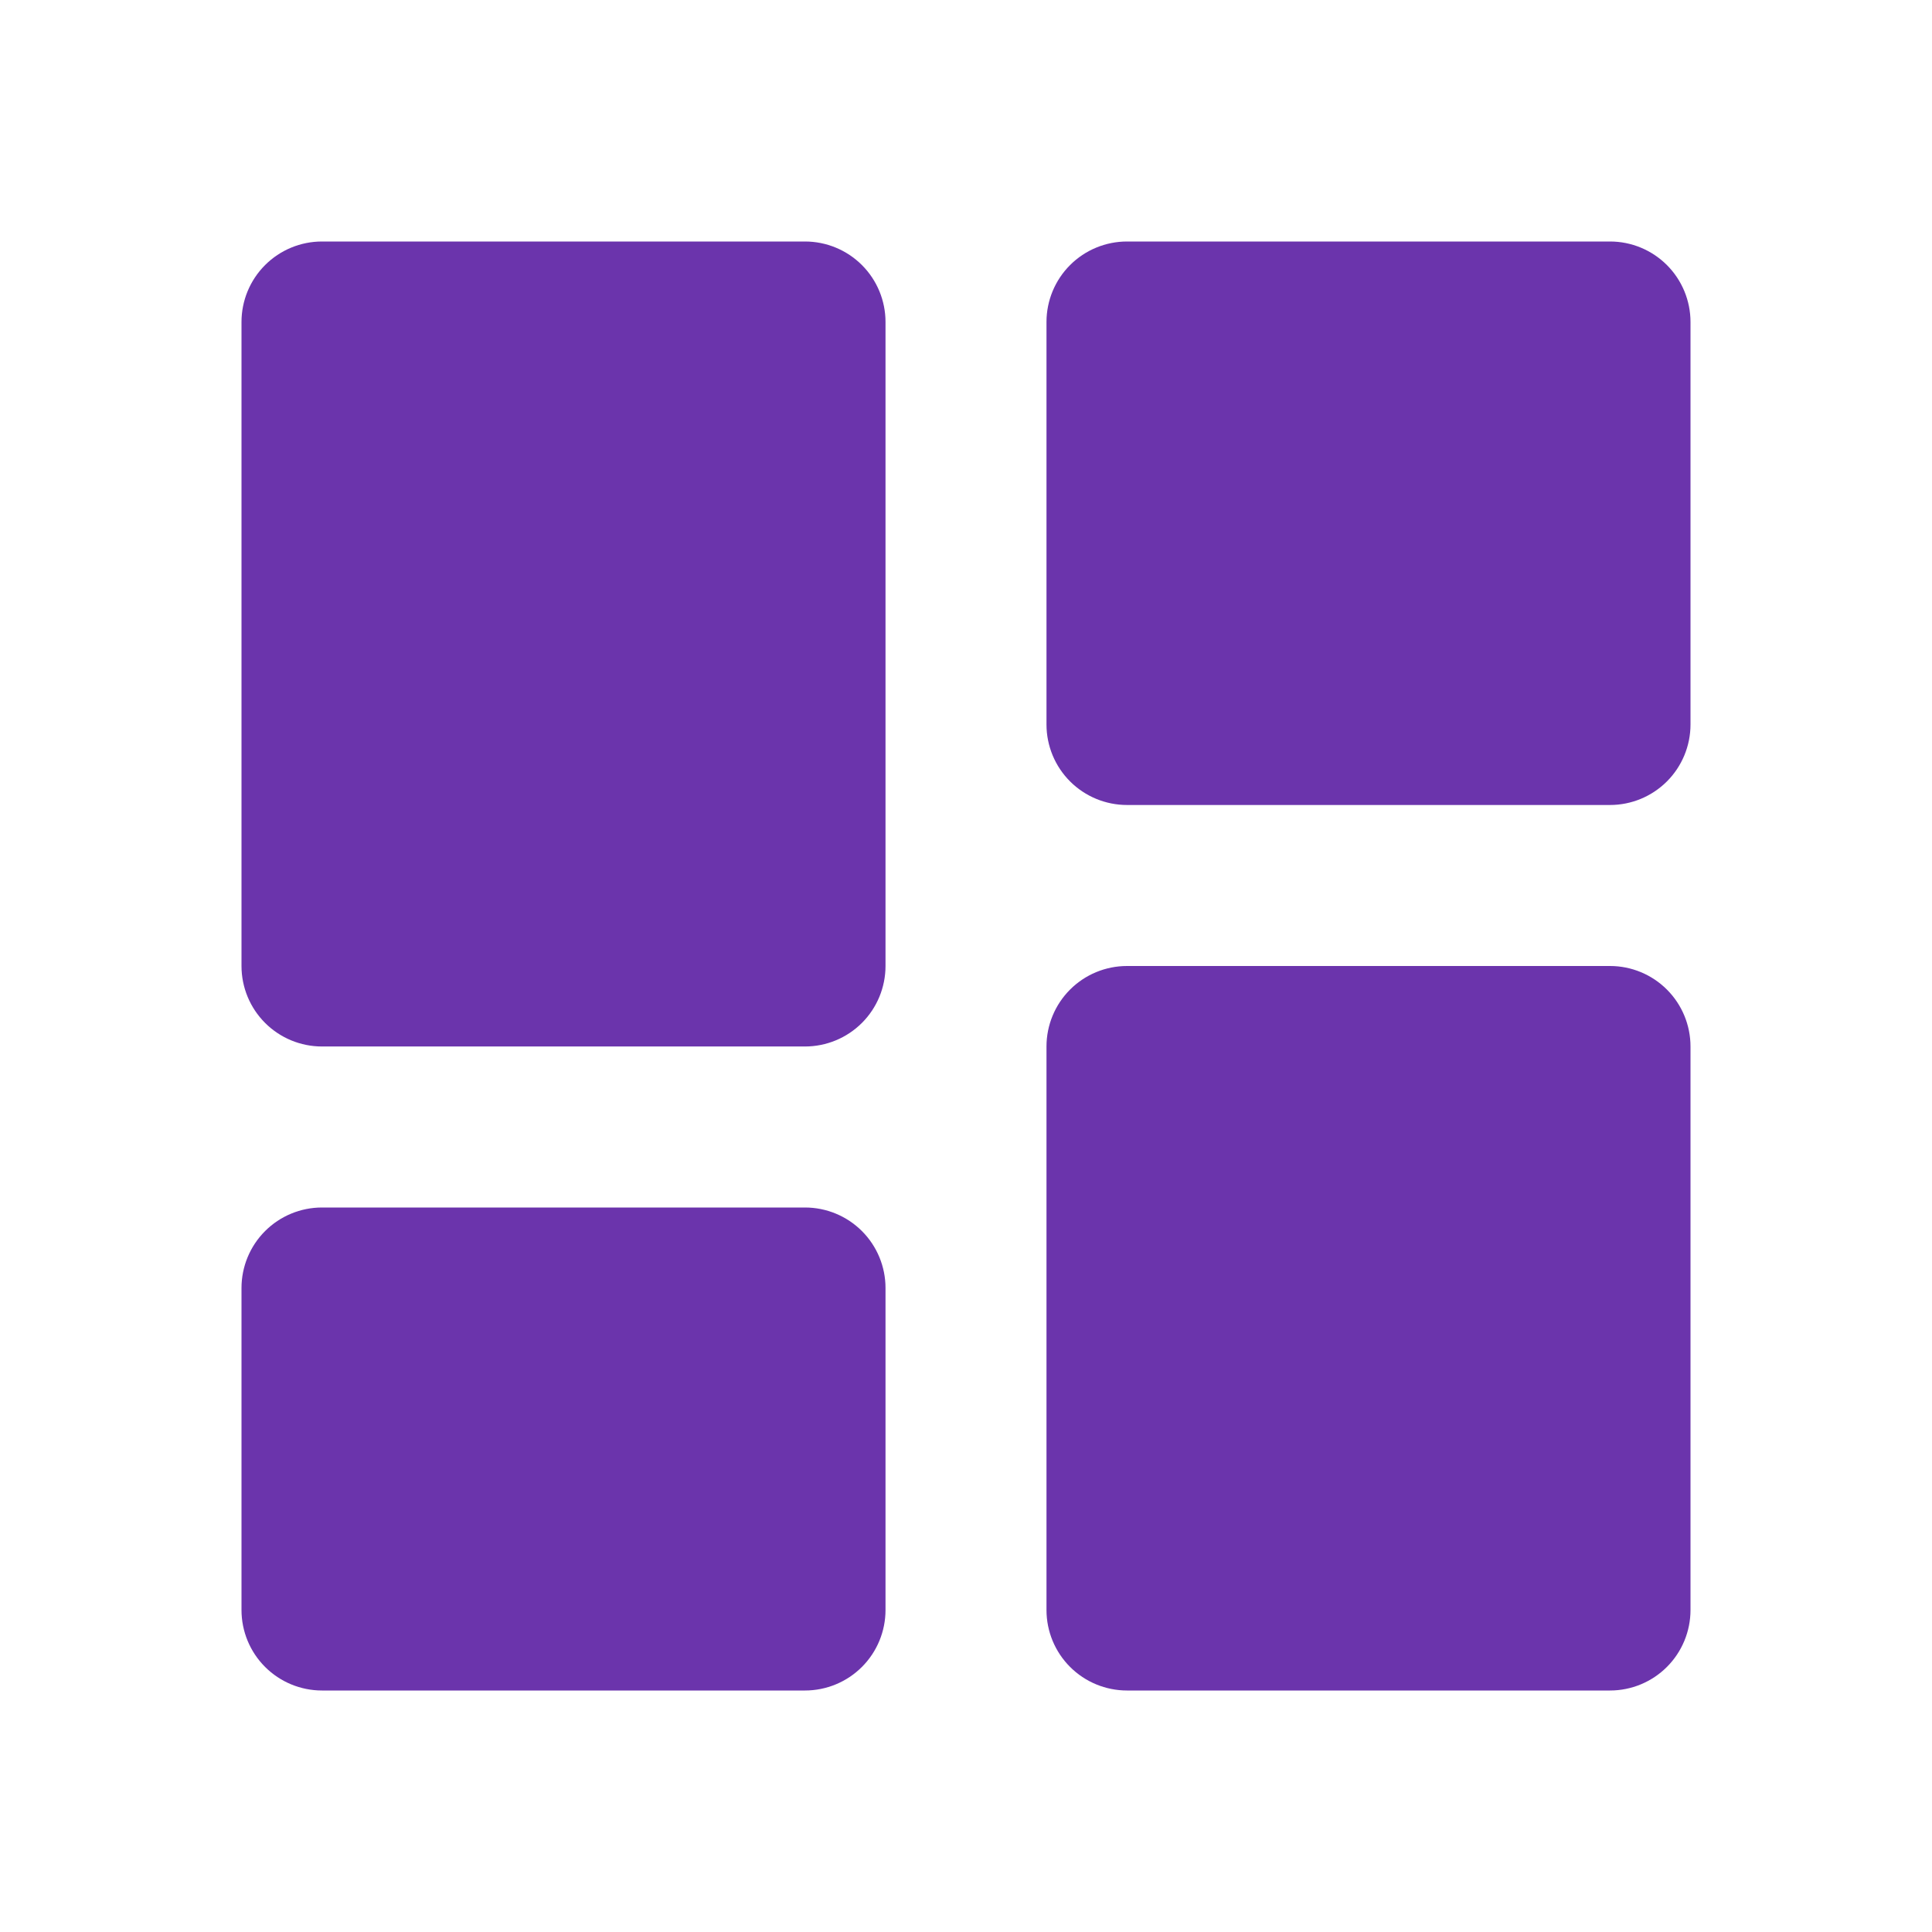 <svg width="59" height="59" viewBox="0 0 59 59" fill="none" xmlns="http://www.w3.org/2000/svg">
<path d="M9.833 31.958H24.583C25.235 31.958 25.861 31.699 26.322 31.238C26.783 30.777 27.042 30.152 27.042 29.5V9.833C27.042 9.181 26.783 8.556 26.322 8.095C25.861 7.634 25.235 7.375 24.583 7.375H9.833C9.181 7.375 8.556 7.634 8.095 8.095C7.634 8.556 7.375 9.181 7.375 9.833V29.5C7.375 30.152 7.634 30.777 8.095 31.238C8.556 31.699 9.181 31.958 9.833 31.958ZM7.375 49.167C7.375 49.819 7.634 50.444 8.095 50.905C8.556 51.366 9.181 51.625 9.833 51.625H24.583C25.235 51.625 25.861 51.366 26.322 50.905C26.783 50.444 27.042 49.819 27.042 49.167V39.333C27.042 38.681 26.783 38.056 26.322 37.595C25.861 37.134 25.235 36.875 24.583 36.875H9.833C9.181 36.875 8.556 37.134 8.095 37.595C7.634 38.056 7.375 38.681 7.375 39.333V49.167ZM31.958 49.167C31.958 49.819 32.217 50.444 32.678 50.905C33.139 51.366 33.765 51.625 34.417 51.625H49.167C49.819 51.625 50.444 51.366 50.905 50.905C51.366 50.444 51.625 49.819 51.625 49.167V31.958C51.625 31.306 51.366 30.681 50.905 30.22C50.444 29.759 49.819 29.5 49.167 29.5H34.417C33.765 29.5 33.139 29.759 32.678 30.22C32.217 30.681 31.958 31.306 31.958 31.958V49.167ZM34.417 24.583H49.167C49.819 24.583 50.444 24.324 50.905 23.863C51.366 23.402 51.625 22.777 51.625 22.125V9.833C51.625 9.181 51.366 8.556 50.905 8.095C50.444 7.634 49.819 7.375 49.167 7.375H34.417C33.765 7.375 33.139 7.634 32.678 8.095C32.217 8.556 31.958 9.181 31.958 9.833V22.125C31.958 22.777 32.217 23.402 32.678 23.863C33.139 24.324 33.765 24.583 34.417 24.583Z" fill="#6B34AC"/>
</svg>
